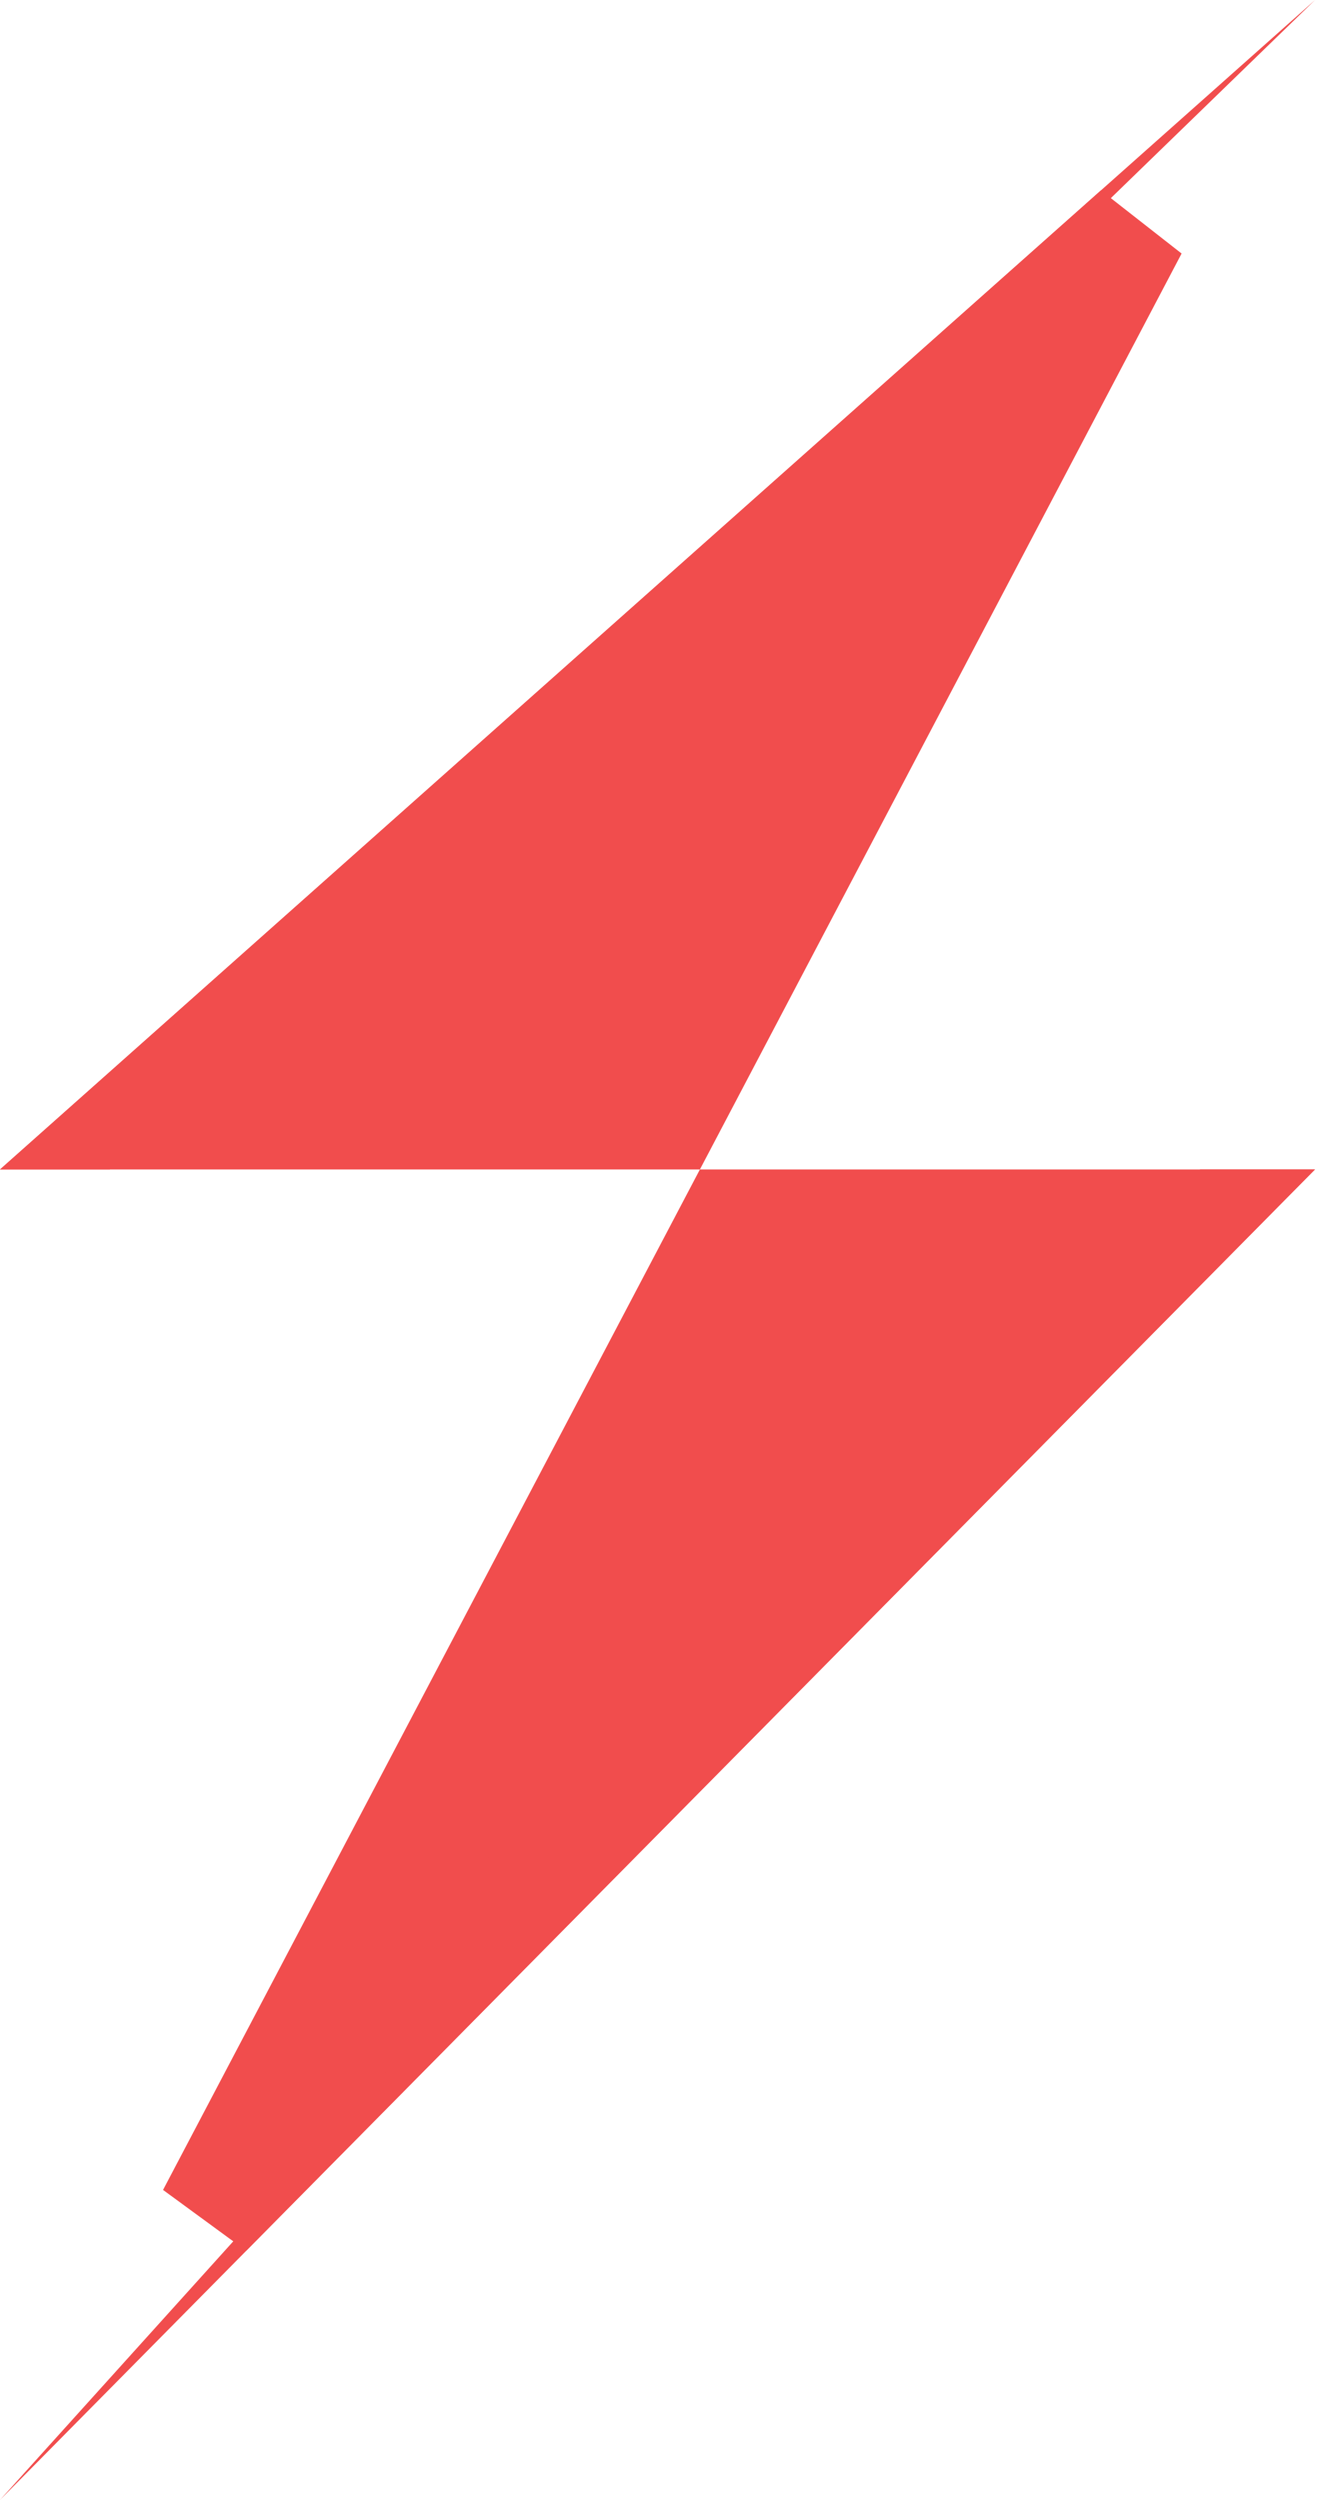 <svg width="17" height="32" viewBox="0 0 17 32" fill="none" xmlns="http://www.w3.org/2000/svg">
<path d="M15.237 15.636L2.677 28.342L9.362 15.636H15.237ZM8.557 14.303H1.753L14.536 2.935L8.557 14.303Z" fill="#F14D4D" stroke="#F14D4D" stroke-width="1.333"/>
<path d="M0 32L16.834 14.969H15.363L0 32Z" fill="#F14D4D"/>
<path d="M0 14.969L16.834 0L1.406 14.969H0Z" fill="#F14D4D"/>
</svg>
